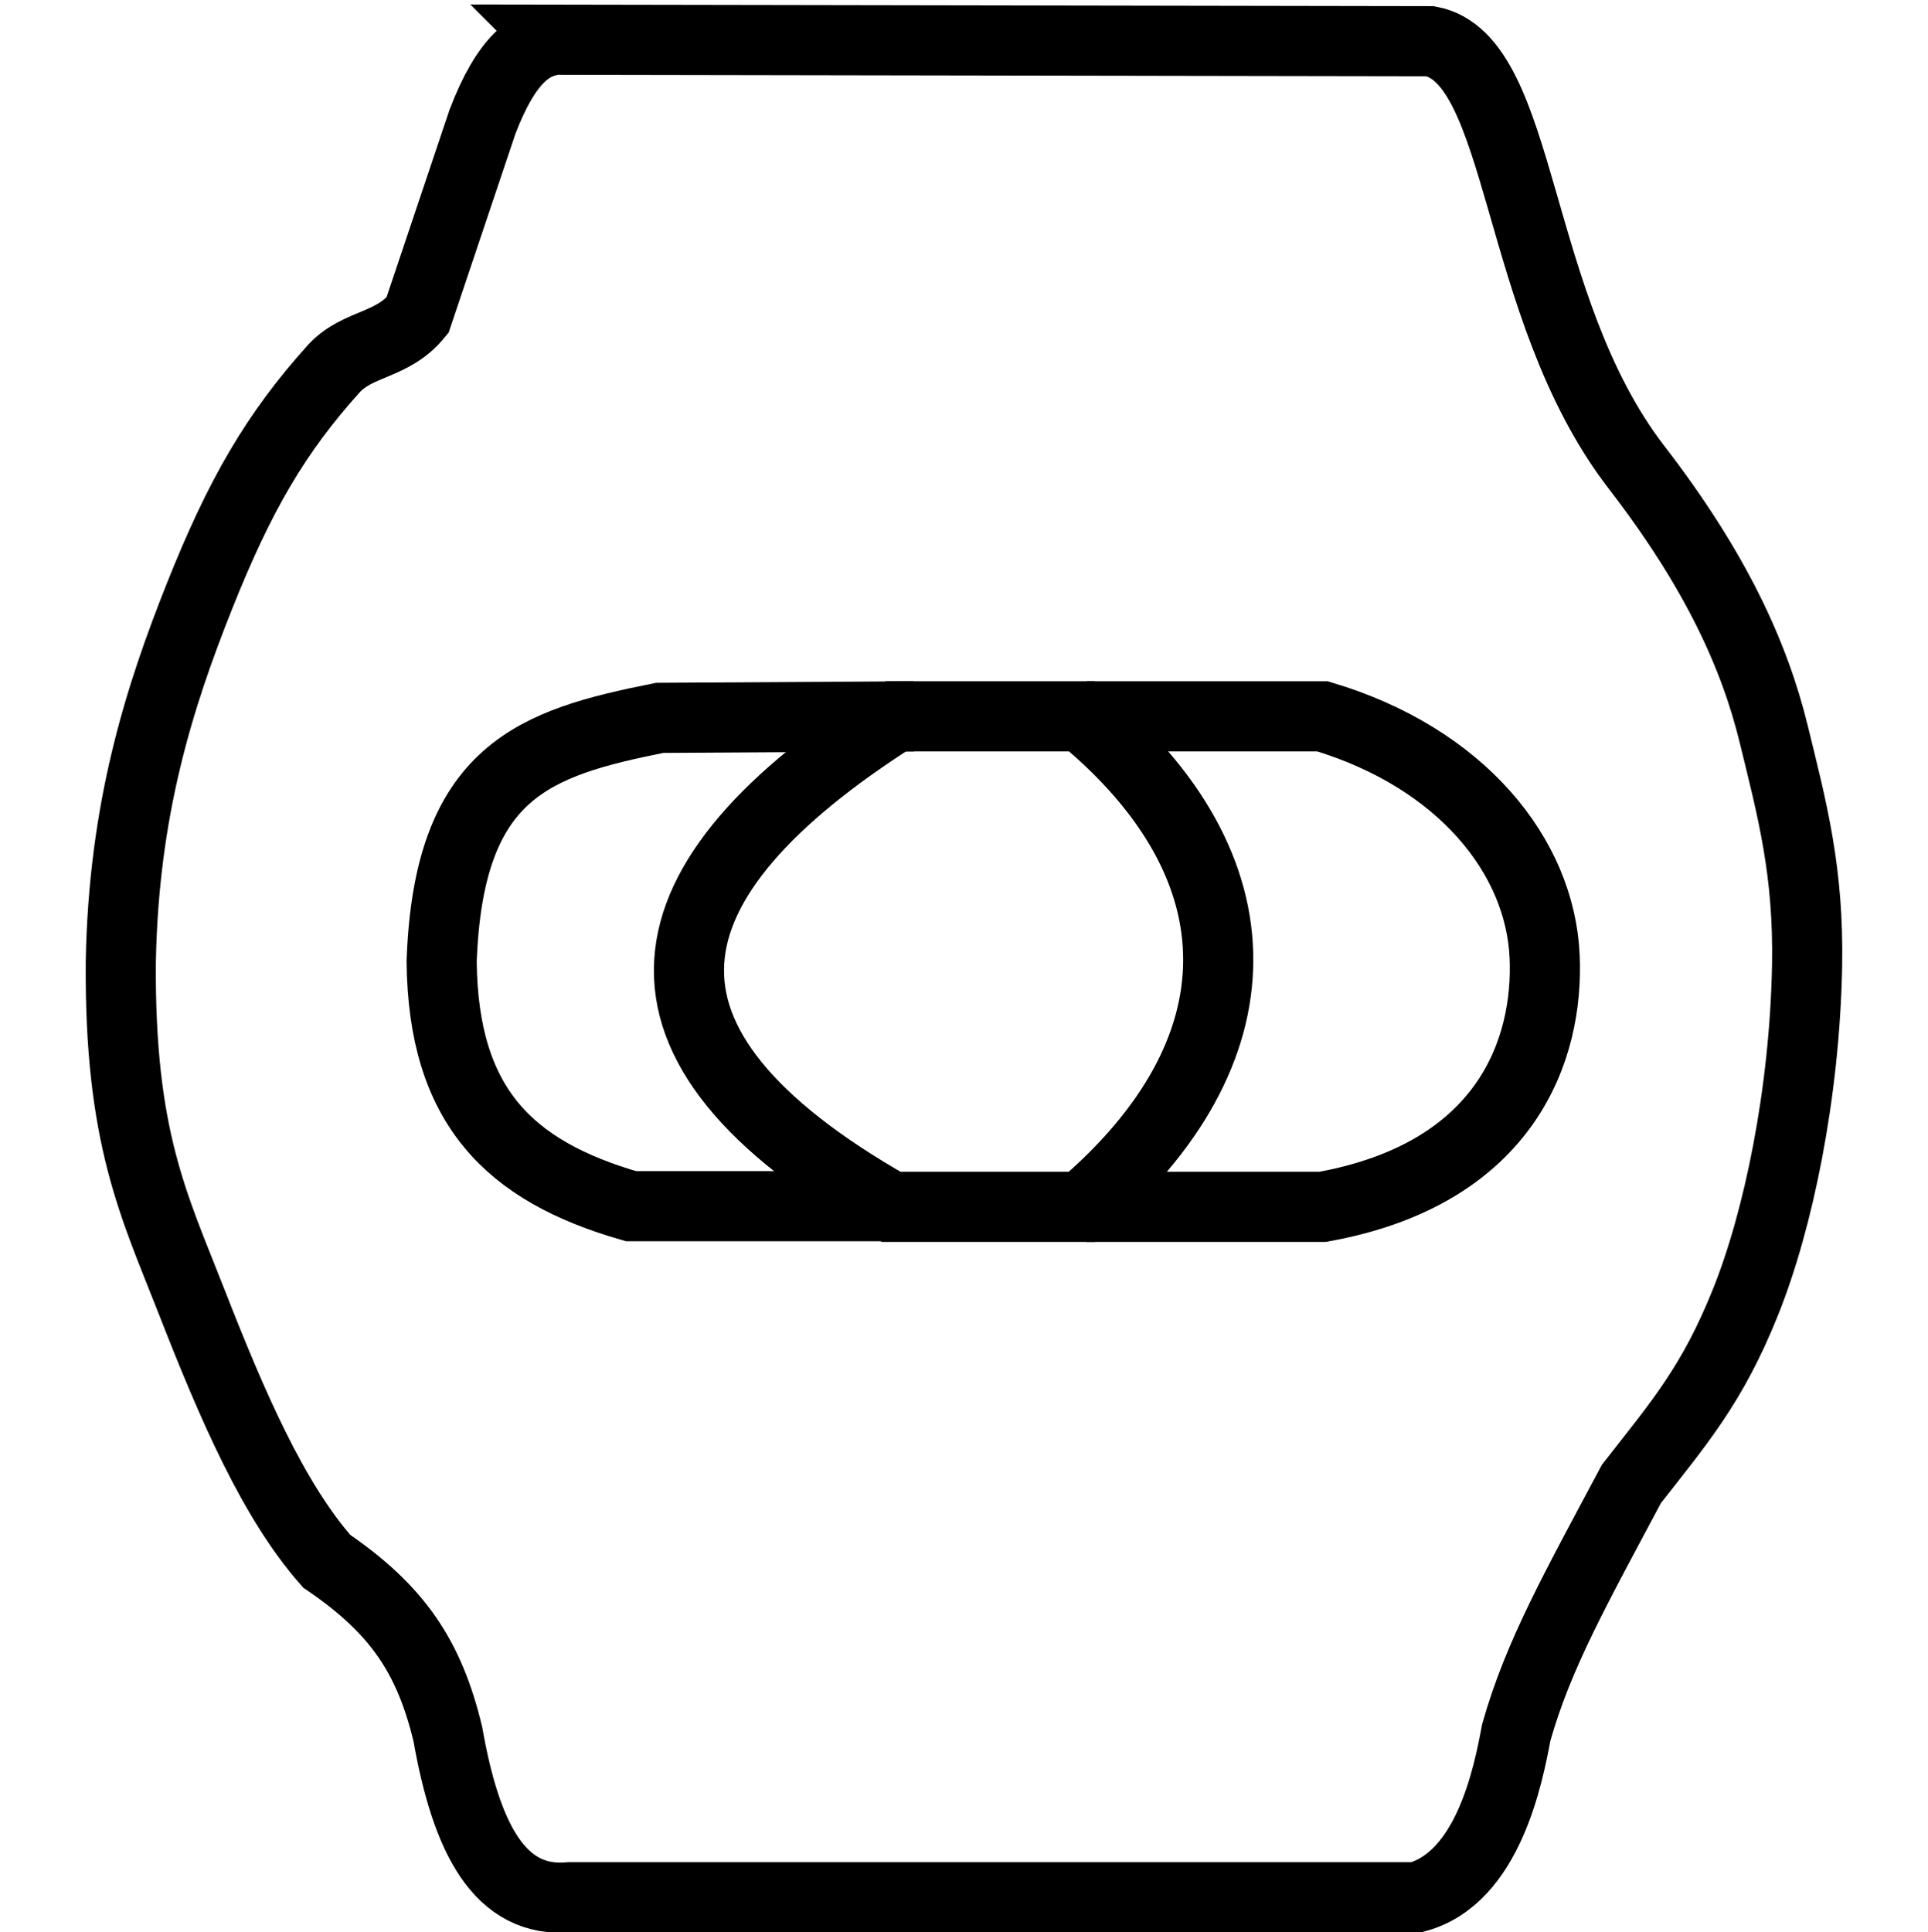 <?xml version="1.0" encoding="UTF-8" standalone="no"?>
<!-- Created with Inkscape (http://www.inkscape.org/) -->

<svg
   xmlns:dc="http://purl.org/dc/elements/1.1/"
   xmlns:cc="http://creativecommons.org/ns#"
   xmlns:rdf="http://www.w3.org/1999/02/22-rdf-syntax-ns#"
   xmlns:svg="http://www.w3.org/2000/svg"
   xmlns="http://www.w3.org/2000/svg"
   xmlns:sodipodi="http://sodipodi.sourceforge.net/DTD/sodipodi-0.dtd"
   xmlns:inkscape="http://www.inkscape.org/namespaces/inkscape"
   width="32"
   height="32.066"
   id="svg2"
   version="1.1"
   inkscape:version="0.48.1 r9760"
   sodipodi:docname="head.svg">
  <defs
     id="defs4" />
  <sodipodi:namedview
     id="base"
     pagecolor="#ffffff"
     bordercolor="#666666"
     borderopacity="1.0"
     inkscape:pageopacity="0.0"
     inkscape:pageshadow="2"
     inkscape:zoom="3.2625799"
     inkscape:cx="-63.738397"
     inkscape:cy="100.56066"
     inkscape:document-units="px"
     inkscape:current-layer="layer1"
     showgrid="false"
     inkscape:window-width="1400"
     inkscape:window-height="1002"
     inkscape:window-x="0"
     inkscape:window-y="26"
     inkscape:window-maximized="1"
     fit-margin-top="0"
     fit-margin-left="2.7755576e-17"
     fit-margin-right="0"
     fit-margin-bottom="0"
     showguides="true"
     inkscape:guide-bbox="true" />
  <g
     inkscape:label="Ebene 1"
     inkscape:groupmode="layer"
     id="layer1"
     style="display:inline"
     transform="translate(-393.687,-255.719)">
    <path
       style="fill:none;stroke:#000000;stroke-width:1.164;stroke-linecap:butt;stroke-linejoin:miter;stroke-miterlimit:4;stroke-opacity:1;stroke-dasharray:none"
       d="m 402.901,256.378 14.524,0.025 c 1.558,0.291 1.367,4.393 3.415,7.06 1.33,1.722 1.968,3.139 2.285,4.434 0.313,1.278 0.584,2.288 0.555,3.857 -0.04,2.105 -0.474,4.214 -1.024,5.58 -0.549,1.366 -1.09,1.987 -1.892,3.013 -0.916,1.721 -1.546,2.832 -1.911,4.126 -0.134,0.714 -0.467,2.413 -1.654,2.733 l -14.047,0 c -1.18,0.113 -1.73,-0.992 -2.033,-2.711 -0.308,-1.275 -0.829,-2.062 -2.009,-2.865 -0.89,-1.01 -1.569,-2.584 -2.245,-4.314 -0.622,-1.591 -1.196,-2.714 -1.173,-5.637 0.046,-2.535 0.638,-4.389 1.306,-6.066 0.668,-1.677 1.263,-2.704 2.237,-3.784 0.4,-0.425 0.965,-0.365 1.381,-0.878 l 1.08,-3.215 c 0.402,-1.048 0.804,-1.306 1.206,-1.357 z"
       id="path9448"
       inkscape:connector-curvature="0"
       sodipodi:nodetypes="cccscsccccccscscccc" />
    <path
       style="fill:none;stroke:#000000;stroke-width:1.164;stroke-linecap:butt;stroke-linejoin:miter;stroke-miterlimit:4;stroke-opacity:1;stroke-dasharray:none"
       d="m 408.466,275.737 -4.307,0 c -2.033,-0.585 -3.116,-1.667 -3.142,-4.059 0.112,-3.17 1.54,-3.629 3.619,-4.045 l 4.22,-0.025"
       id="path9461"
       inkscape:connector-curvature="0"
       sodipodi:nodetypes="ccccc" />
    <path
       style="fill:none;stroke:#000000;stroke-width:1.164;stroke-linecap:butt;stroke-linejoin:miter;stroke-miterlimit:4;stroke-opacity:1;stroke-dasharray:none"
       d="m 408.554,267.608 3.09,0 c 3.032,2.506 3.001,5.579 0,8.14 l -3.166,0 c -4.775,-2.713 -4.187,-5.427 0.075,-8.14 z"
       id="path9463"
       inkscape:connector-curvature="0"
       sodipodi:nodetypes="ccccc" />
    <path
       style="fill:none;stroke:#000000;stroke-width:1.164;stroke-linecap:butt;stroke-linejoin:miter;stroke-miterlimit:4;stroke-opacity:1;stroke-dasharray:none"
       d="m 411.72,267.608 3.919,0 c 2.306,0.692 3.61,2.321 3.685,3.983 0.069,1.537 -0.627,3.606 -3.685,4.157 l -3.919,0"
       id="path9465"
       inkscape:connector-curvature="0"
       sodipodi:nodetypes="ccscc" />
  </g>
</svg>

